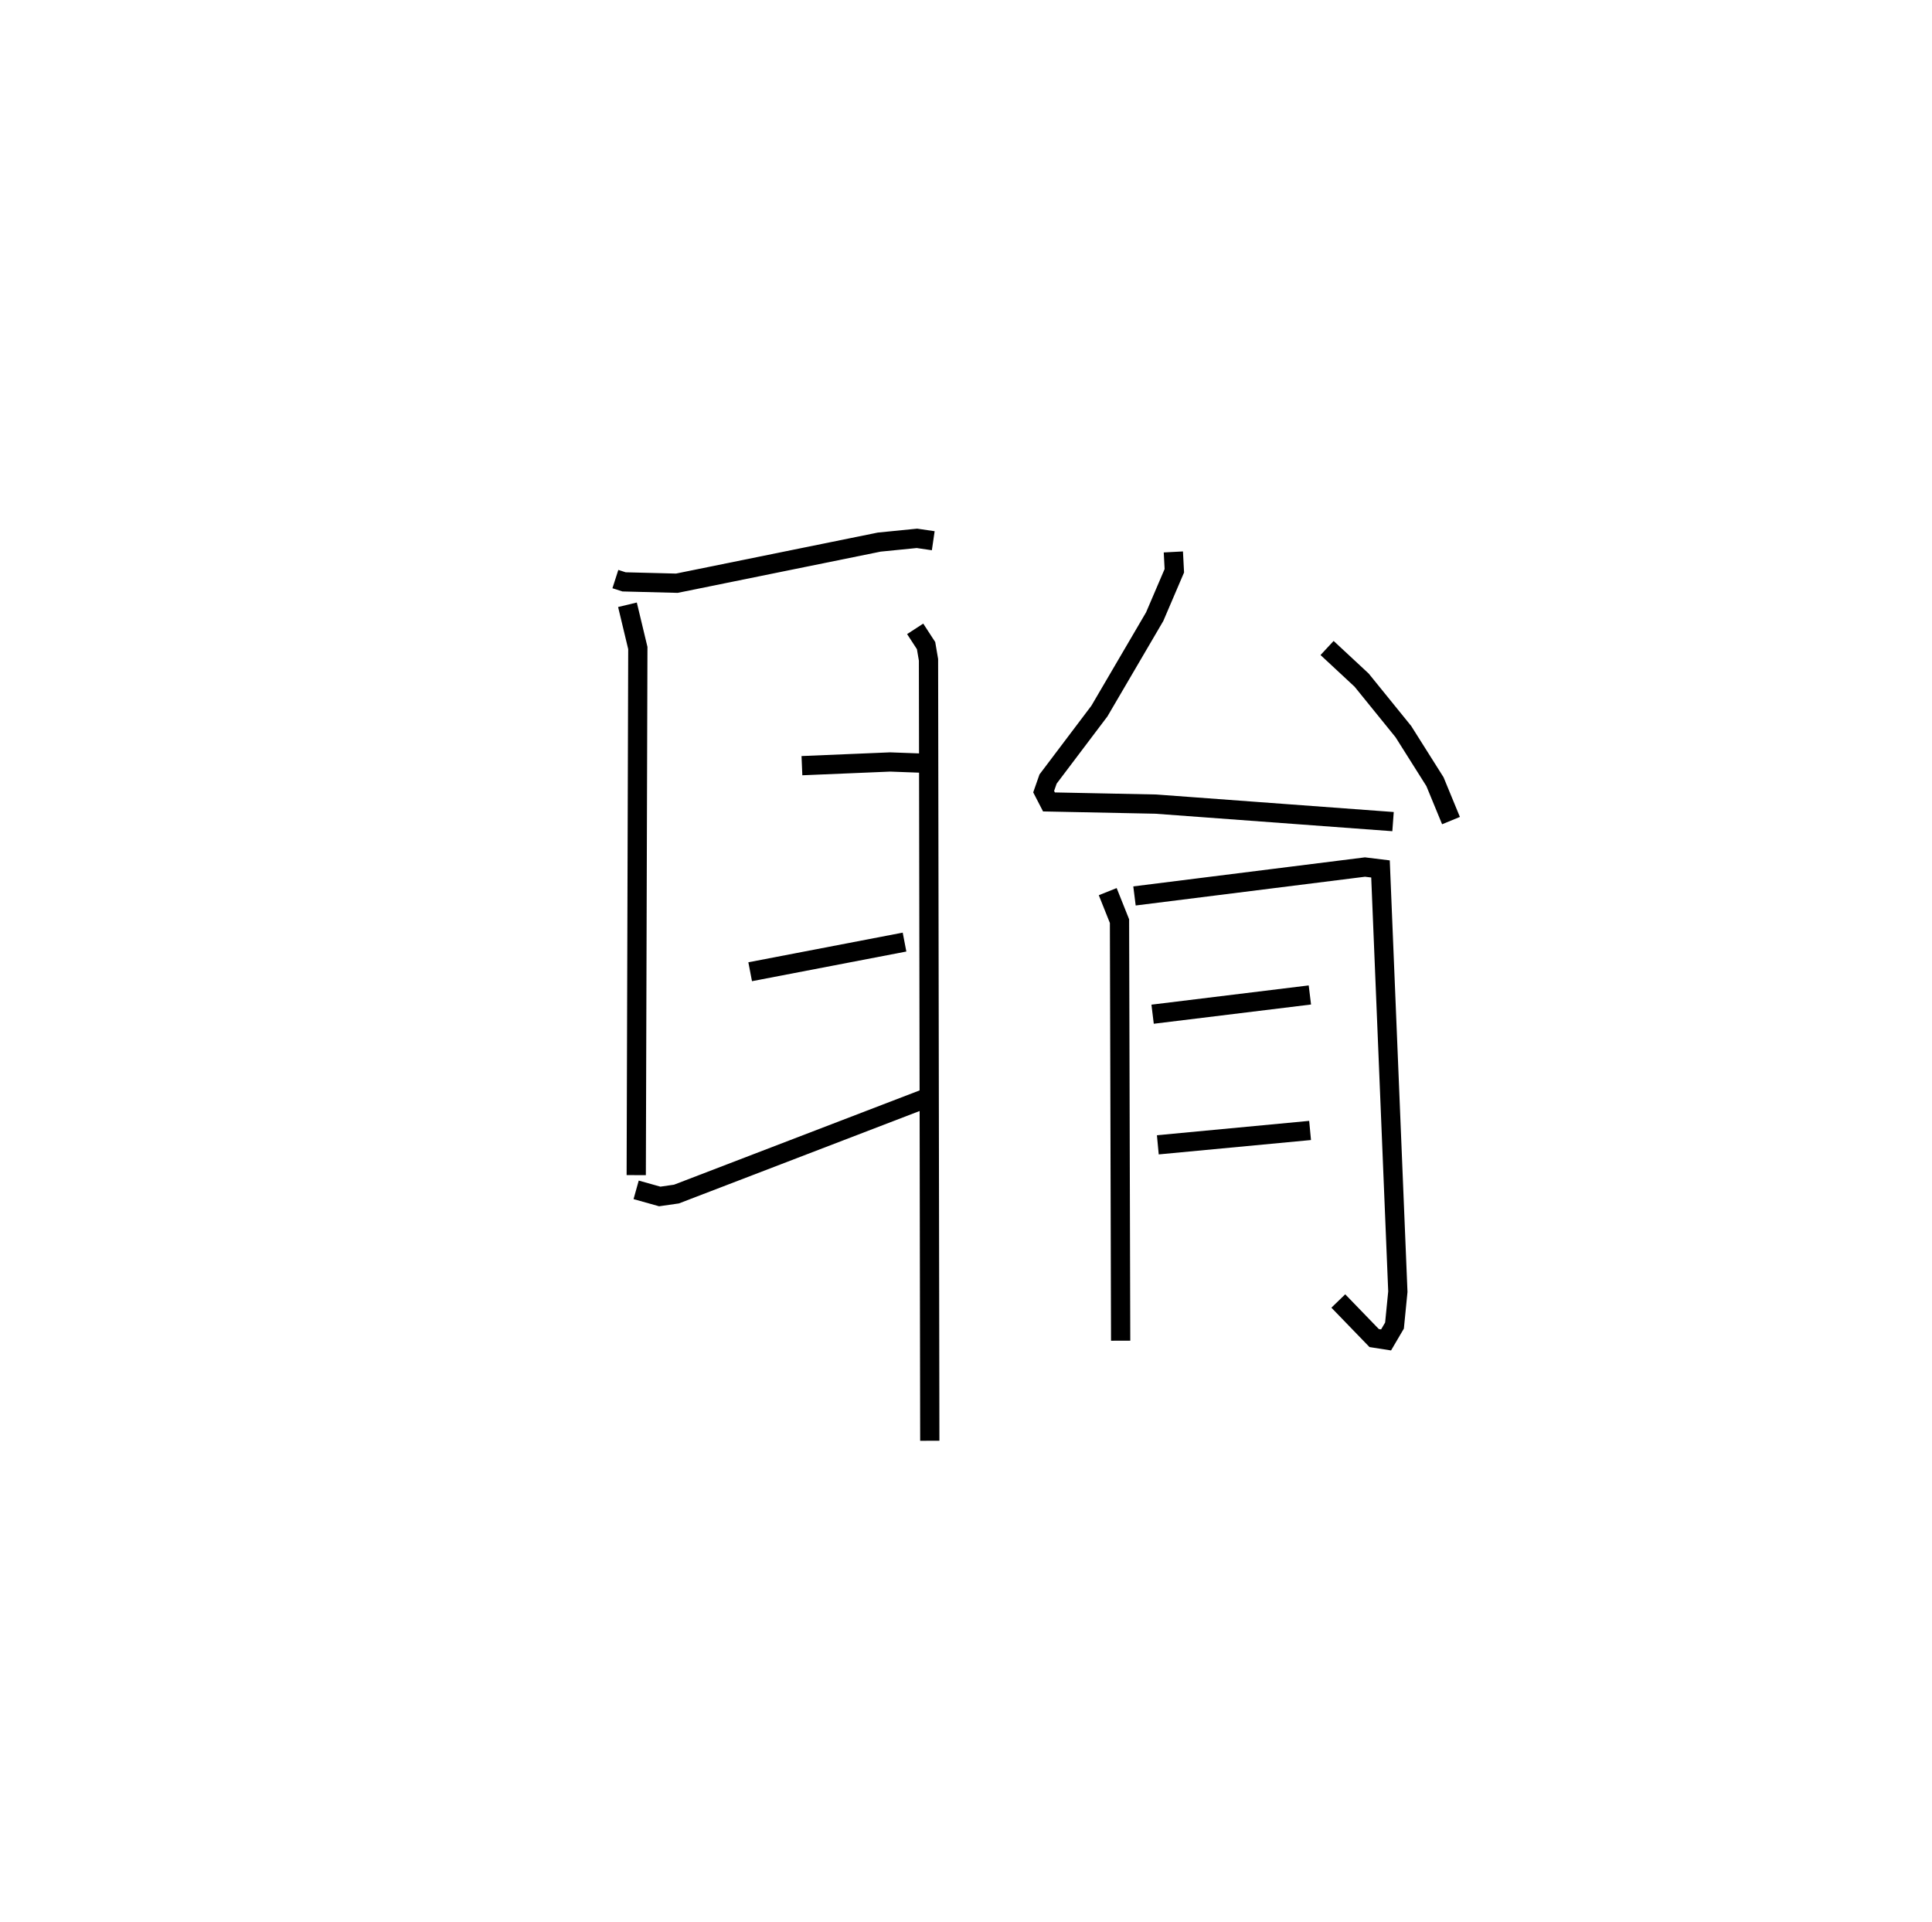 <?xml version="1.0" encoding="utf-8" ?>
<svg baseProfile="full" height="99.878" version="1.1" width="100.406" xmlns="http://www.w3.org/2000/svg" xmlns:ev="http://www.w3.org/2001/xml-events" xmlns:xlink="http://www.w3.org/1999/xlink"><defs /><rect fill="white" height="99.878" width="100.406" x="0" y="0" /><path d="M25,25 m0.0,0.0 m6.981,5.094 l0.451,0.145 2.744,0.07 l10.518,-2.137 1.96,-0.195 l0.847,0.124 m-15.892,3.328 l0.539,2.248 -0.083,27.393 m8.611,-21.279 l4.583,-0.192 1.831,0.067 m-9.104,10.834 l8.022,-1.541 m-13.948,12.876 l1.227,0.344 0.869,-0.125 l13.274,-5.096 m-0.869,-24.277 l0.567,0.871 0.126,0.739 l0.067,40.584 m12.658,-46.191 l0.051,0.978 -1.021,2.385 l-2.872,4.905 -2.669,3.534 l-0.229,0.655 0.276,0.535 l5.554,0.113 12.327,0.91 m-3.428,-9.023 l1.795,1.669 2.17,2.677 l1.642,2.602 0.833,2.022 m-17.84,3.692 l0.612,1.533 0.06,21.804 m0.719,-23.113 l11.978,-1.502 0.807,0.099 l0.902,21.969 -0.174,1.761 l-0.438,0.746 -0.619,-0.097 l-1.863,-1.926 m-9.651,-14.904 l8.173,-1 m-7.902,7.788 l7.913,-0.747 " fill="none" stroke="black" stroke-width="1" /></svg>